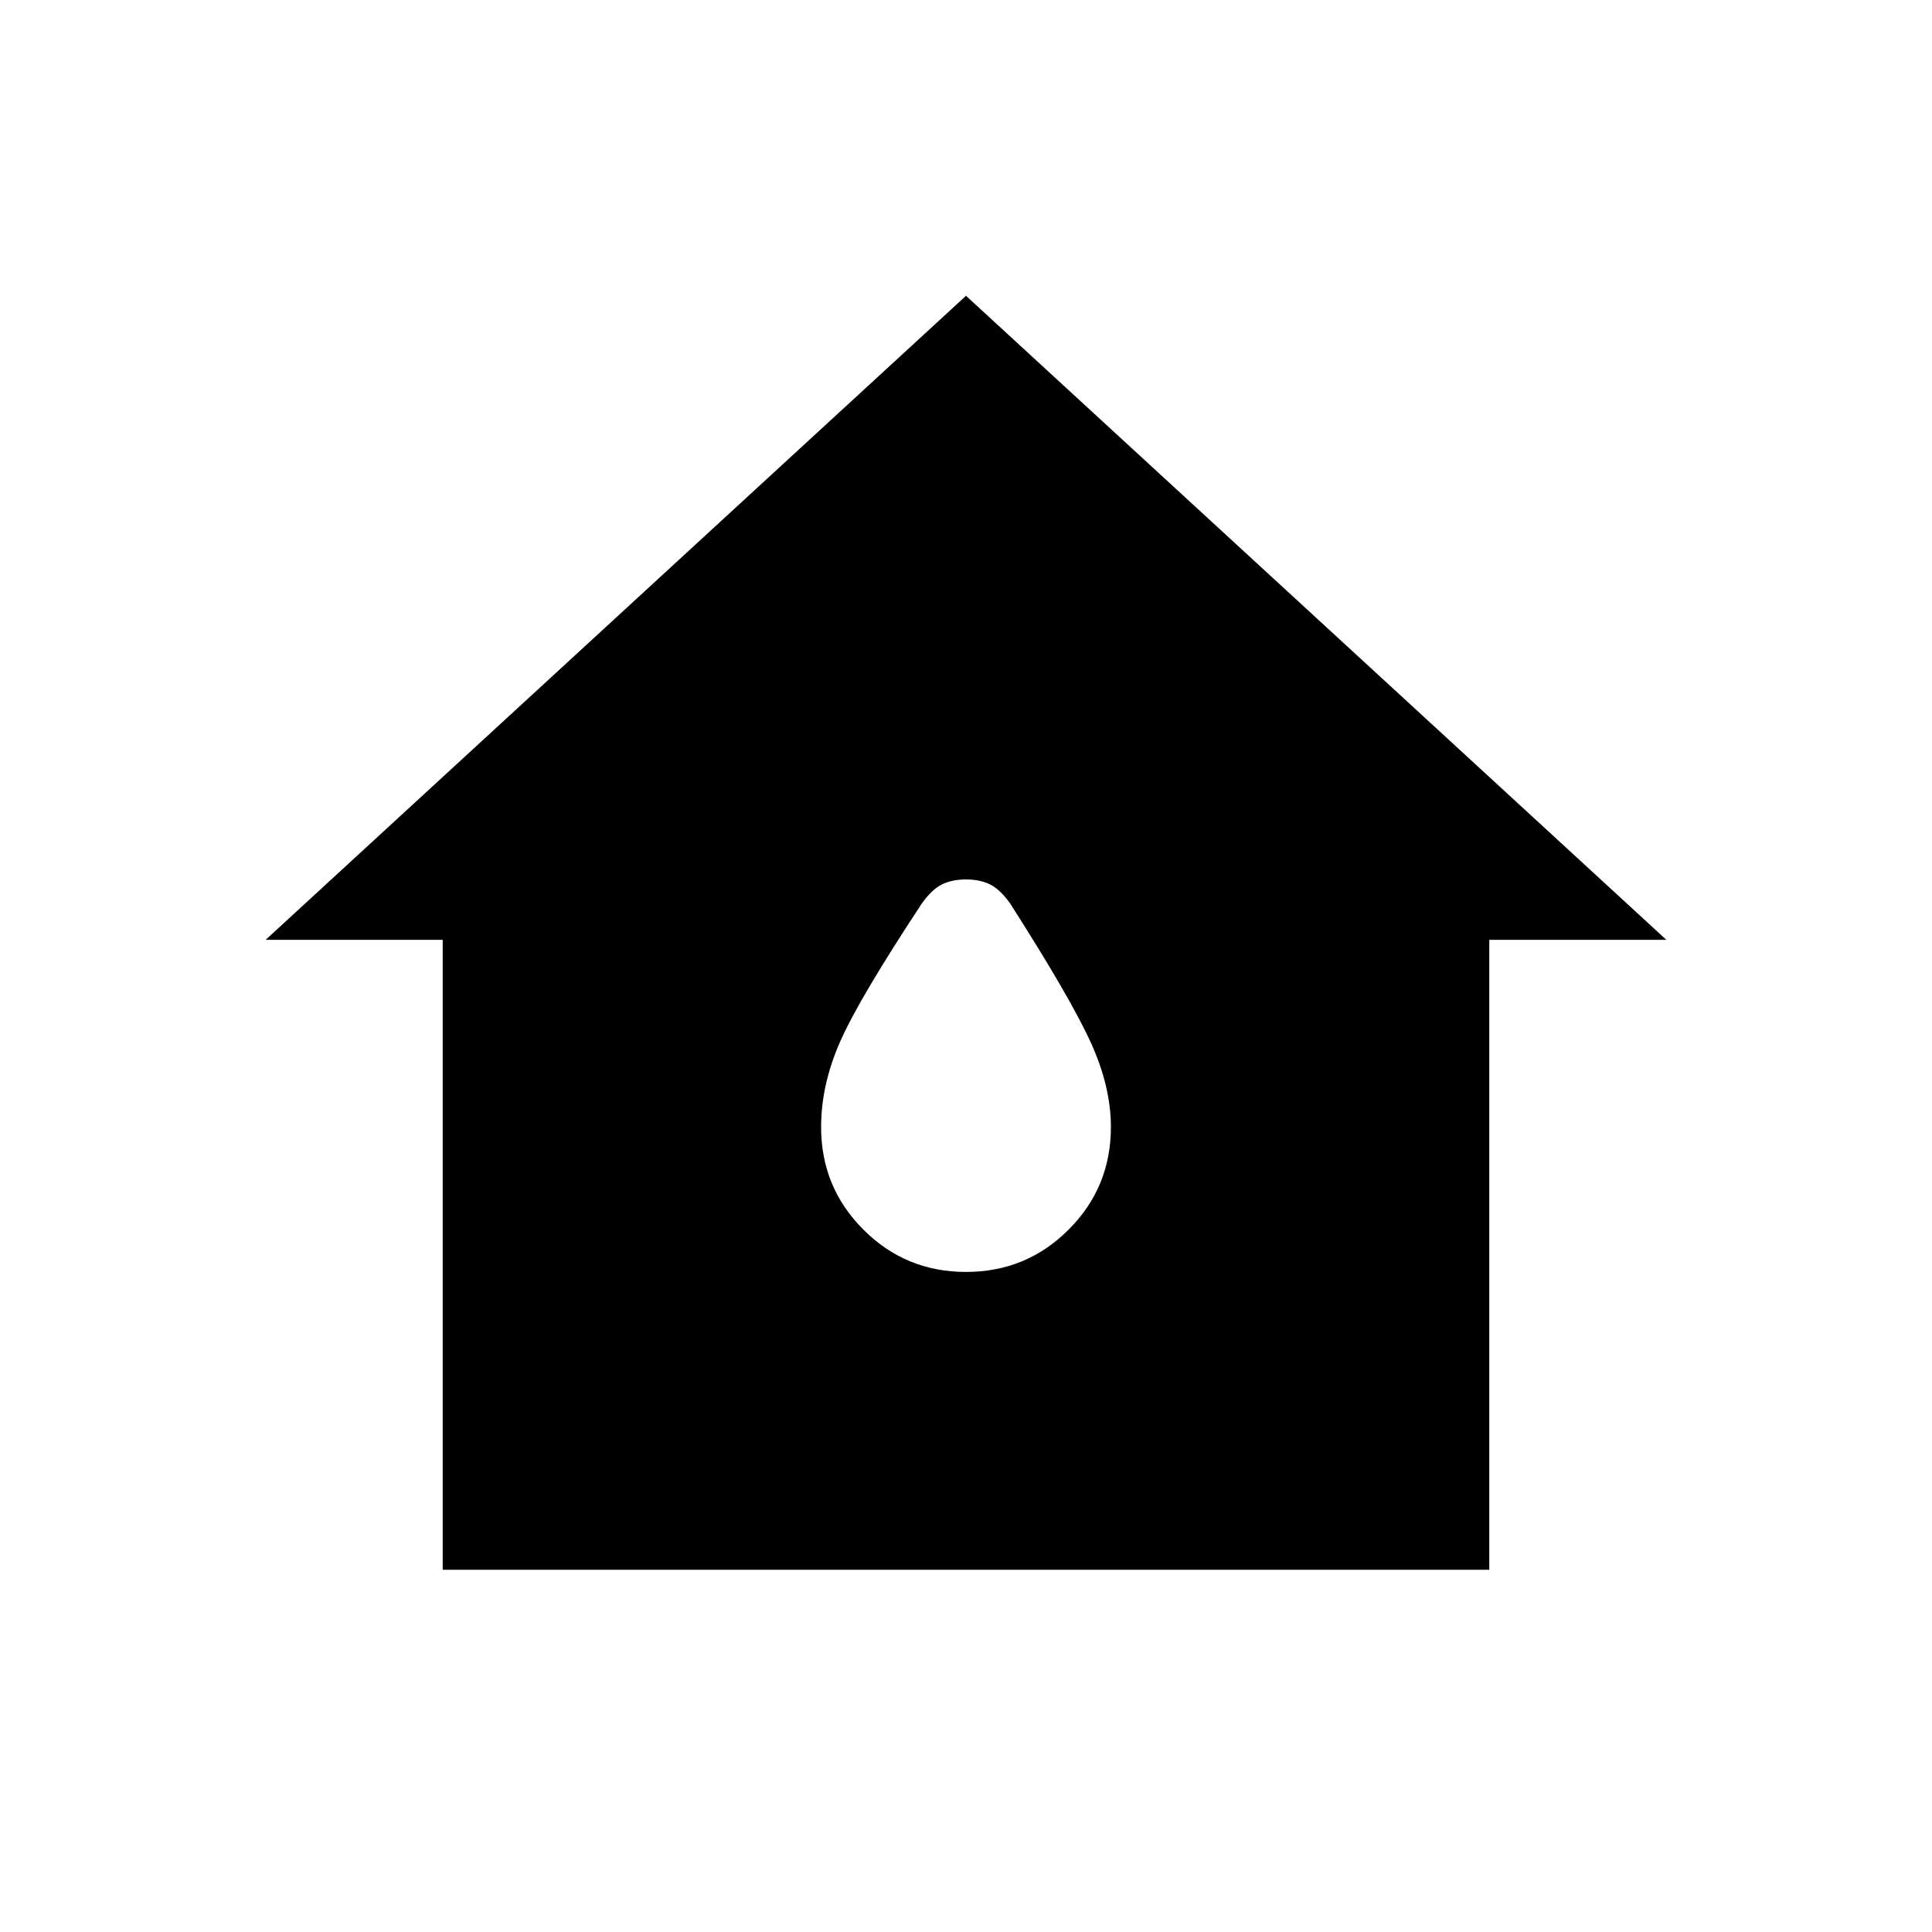 <svg xmlns="http://www.w3.org/2000/svg" viewBox="0 0 20 20"><path d="M4.583 16.25V9.729H2.75L10 3.062l7.25 6.667h-1.833v6.521ZM10 13.167q.625 0 1.062-.438.438-.437.438-1.062 0-.417-.208-.875-.209-.459-.834-1.438-.104-.146-.208-.198-.104-.052-.25-.052-.146 0-.25.052-.104.052-.208.198-.646.979-.844 1.427-.198.448-.198.886 0 .625.438 1.062.437.438 1.062.438Z"/></svg>
